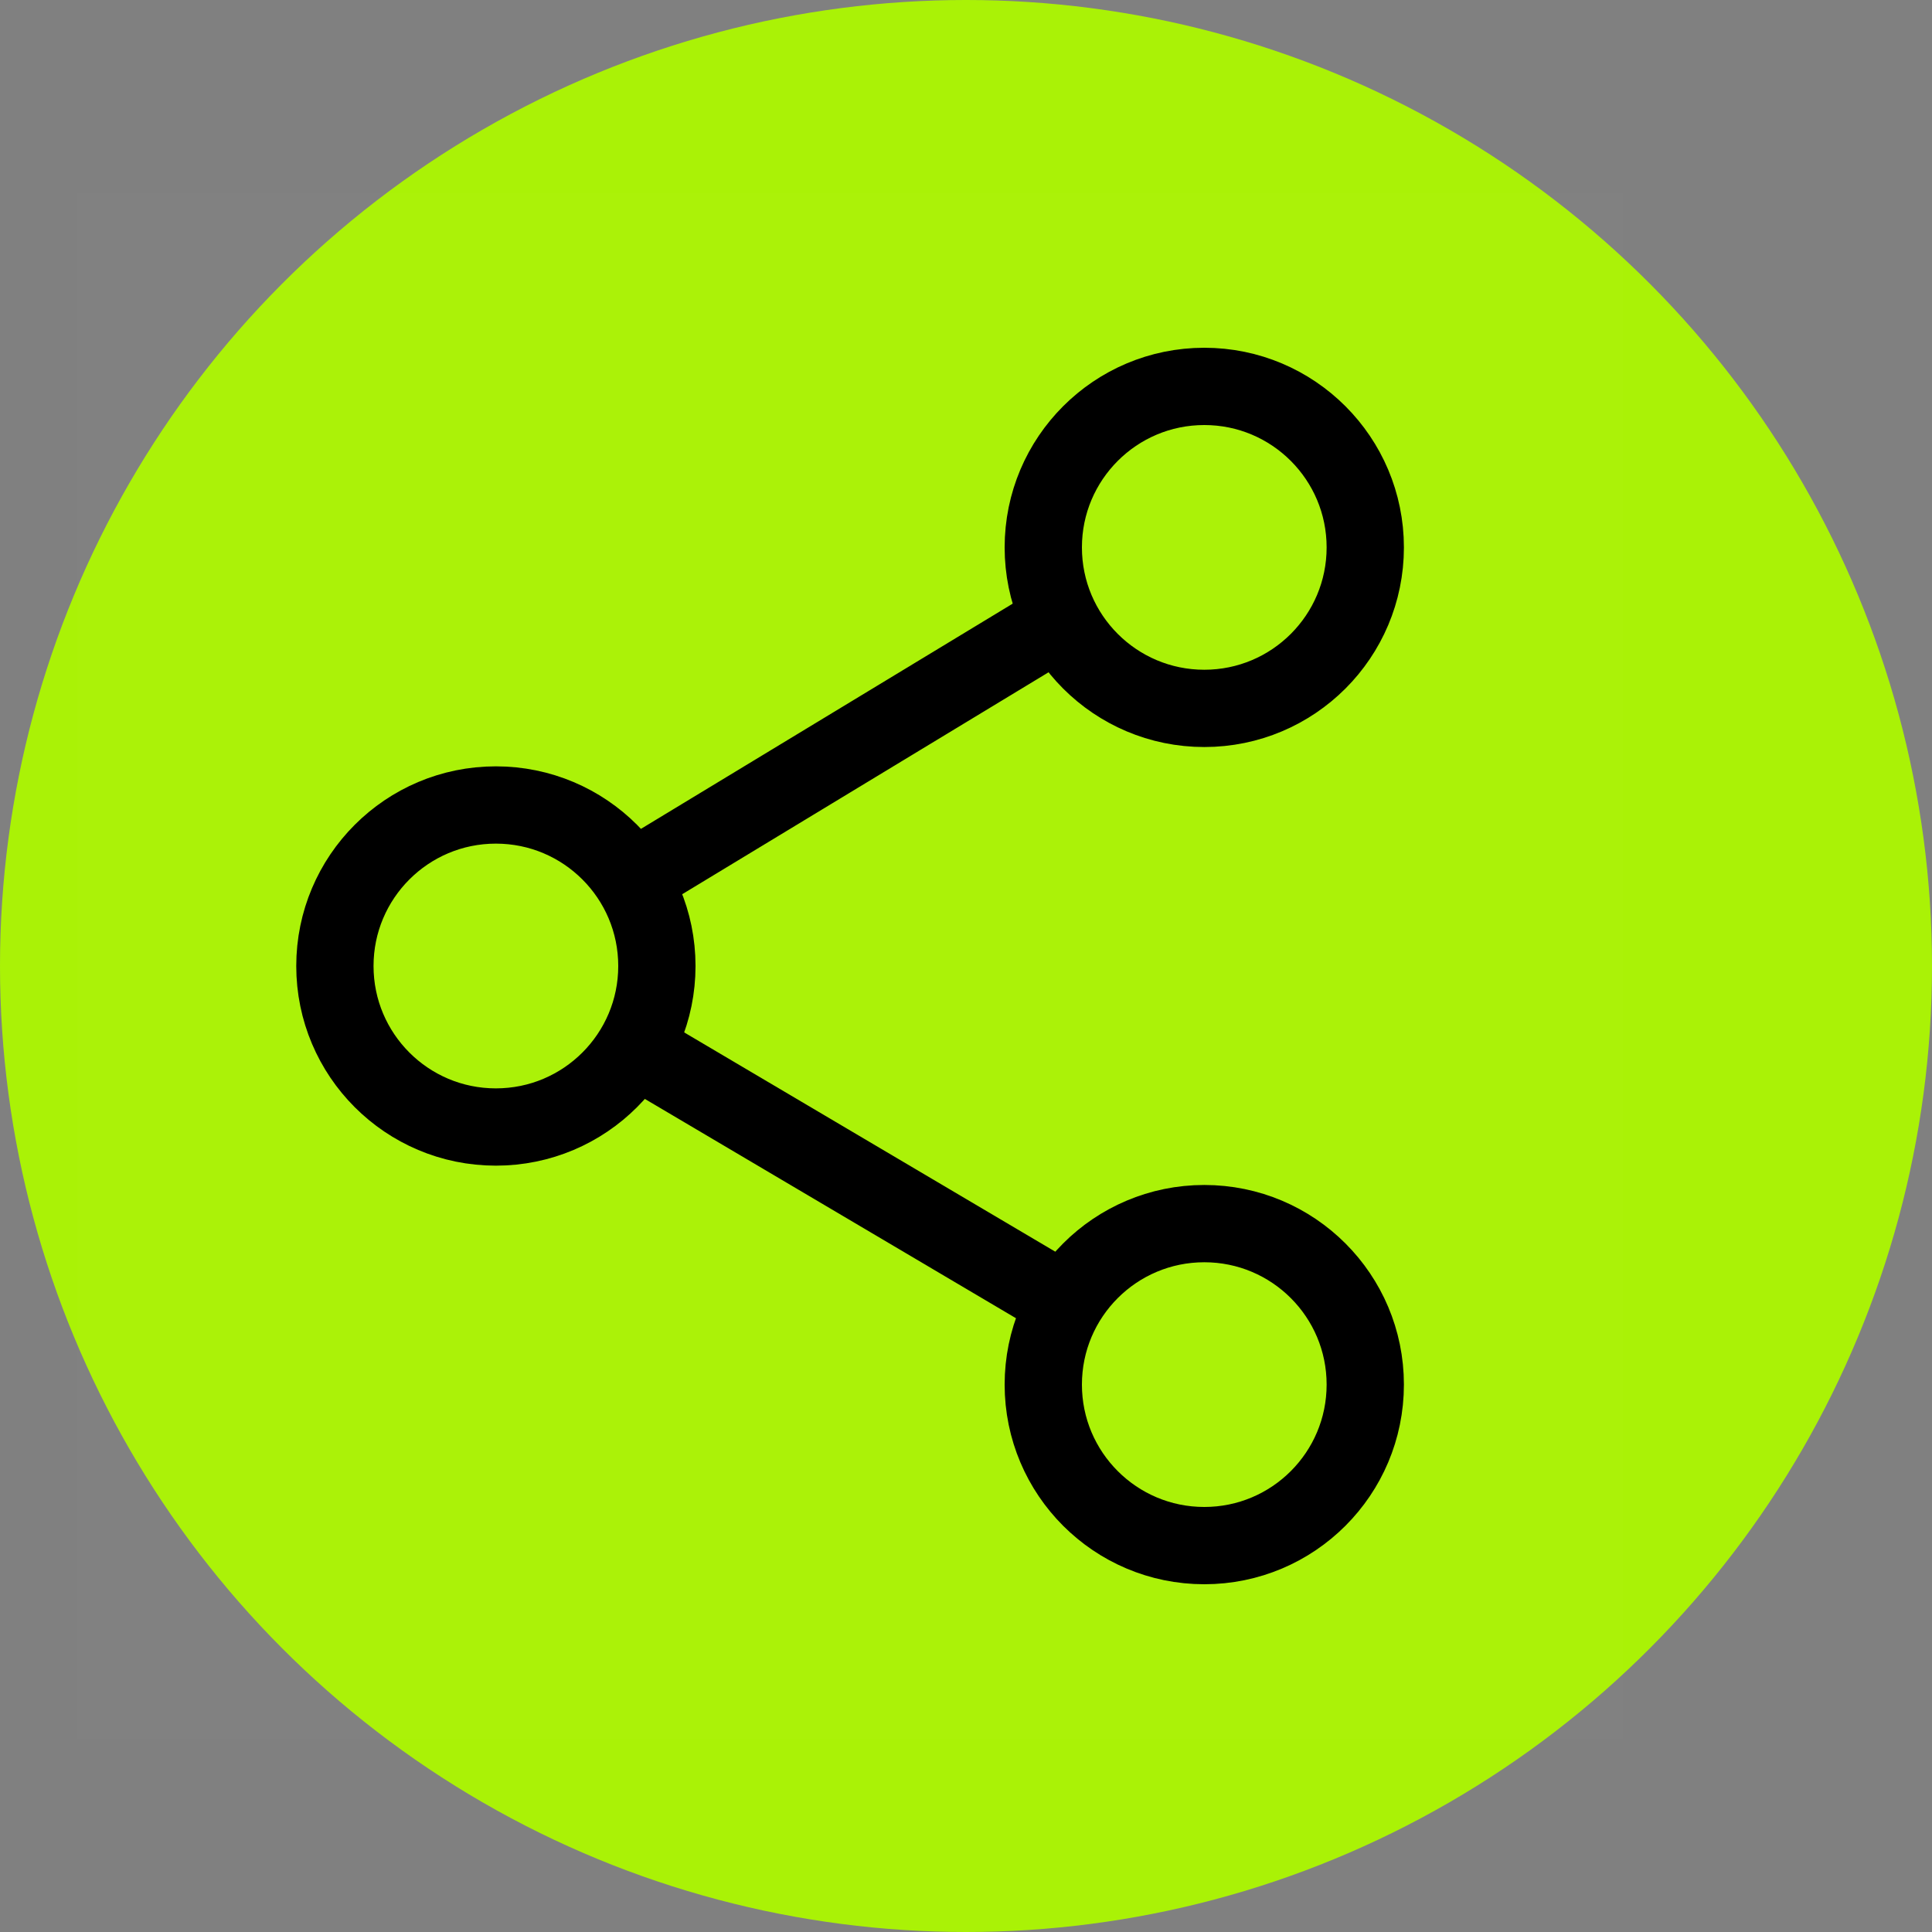 <svg width="50" height="50" viewBox="0 0 50 50" fill="none" xmlns="http://www.w3.org/2000/svg">
<rect x="0" y="0" width="50" height="50" fill="#808080" stroke="none"/>
<circle cx="25" cy="25" r="25" fill="#AAF206"/>
<path d="M2 5H42V45H2V5Z" fill="white" fill-opacity="0.01"/>
<path d="M31.167 18.333C33.468 18.333 35.333 16.468 35.333 14.167C35.333 11.866 33.468 10 31.167 10C28.866 10 27 11.866 27 14.167C27 16.468 28.866 18.333 31.167 18.333Z" stroke="black" stroke-width="2" stroke-linejoin="round"/>
<path d="M12.833 29.167C15.135 29.167 17 27.301 17 25C17 22.699 15.135 20.833 12.833 20.833C10.532 20.833 8.667 22.699 8.667 25C8.667 27.301 10.532 29.167 12.833 29.167Z" stroke="black" stroke-width="2" stroke-linejoin="round"/>
<path d="M27 16.312L16.449 22.704" stroke="black" stroke-width="2" stroke-linecap="round" stroke-linejoin="round"/>
<path d="M16.449 27.137L27.566 33.706" stroke="black" stroke-width="2" stroke-linecap="round" stroke-linejoin="round"/>
<path d="M31.167 31.667C33.468 31.667 35.333 33.532 35.333 35.833C35.333 38.135 33.468 40 31.167 40C28.866 40 27 38.135 27 35.833C27 33.532 28.866 31.667 31.167 31.667Z" stroke="black" stroke-width="2" stroke-linejoin="round"/>
</svg>

